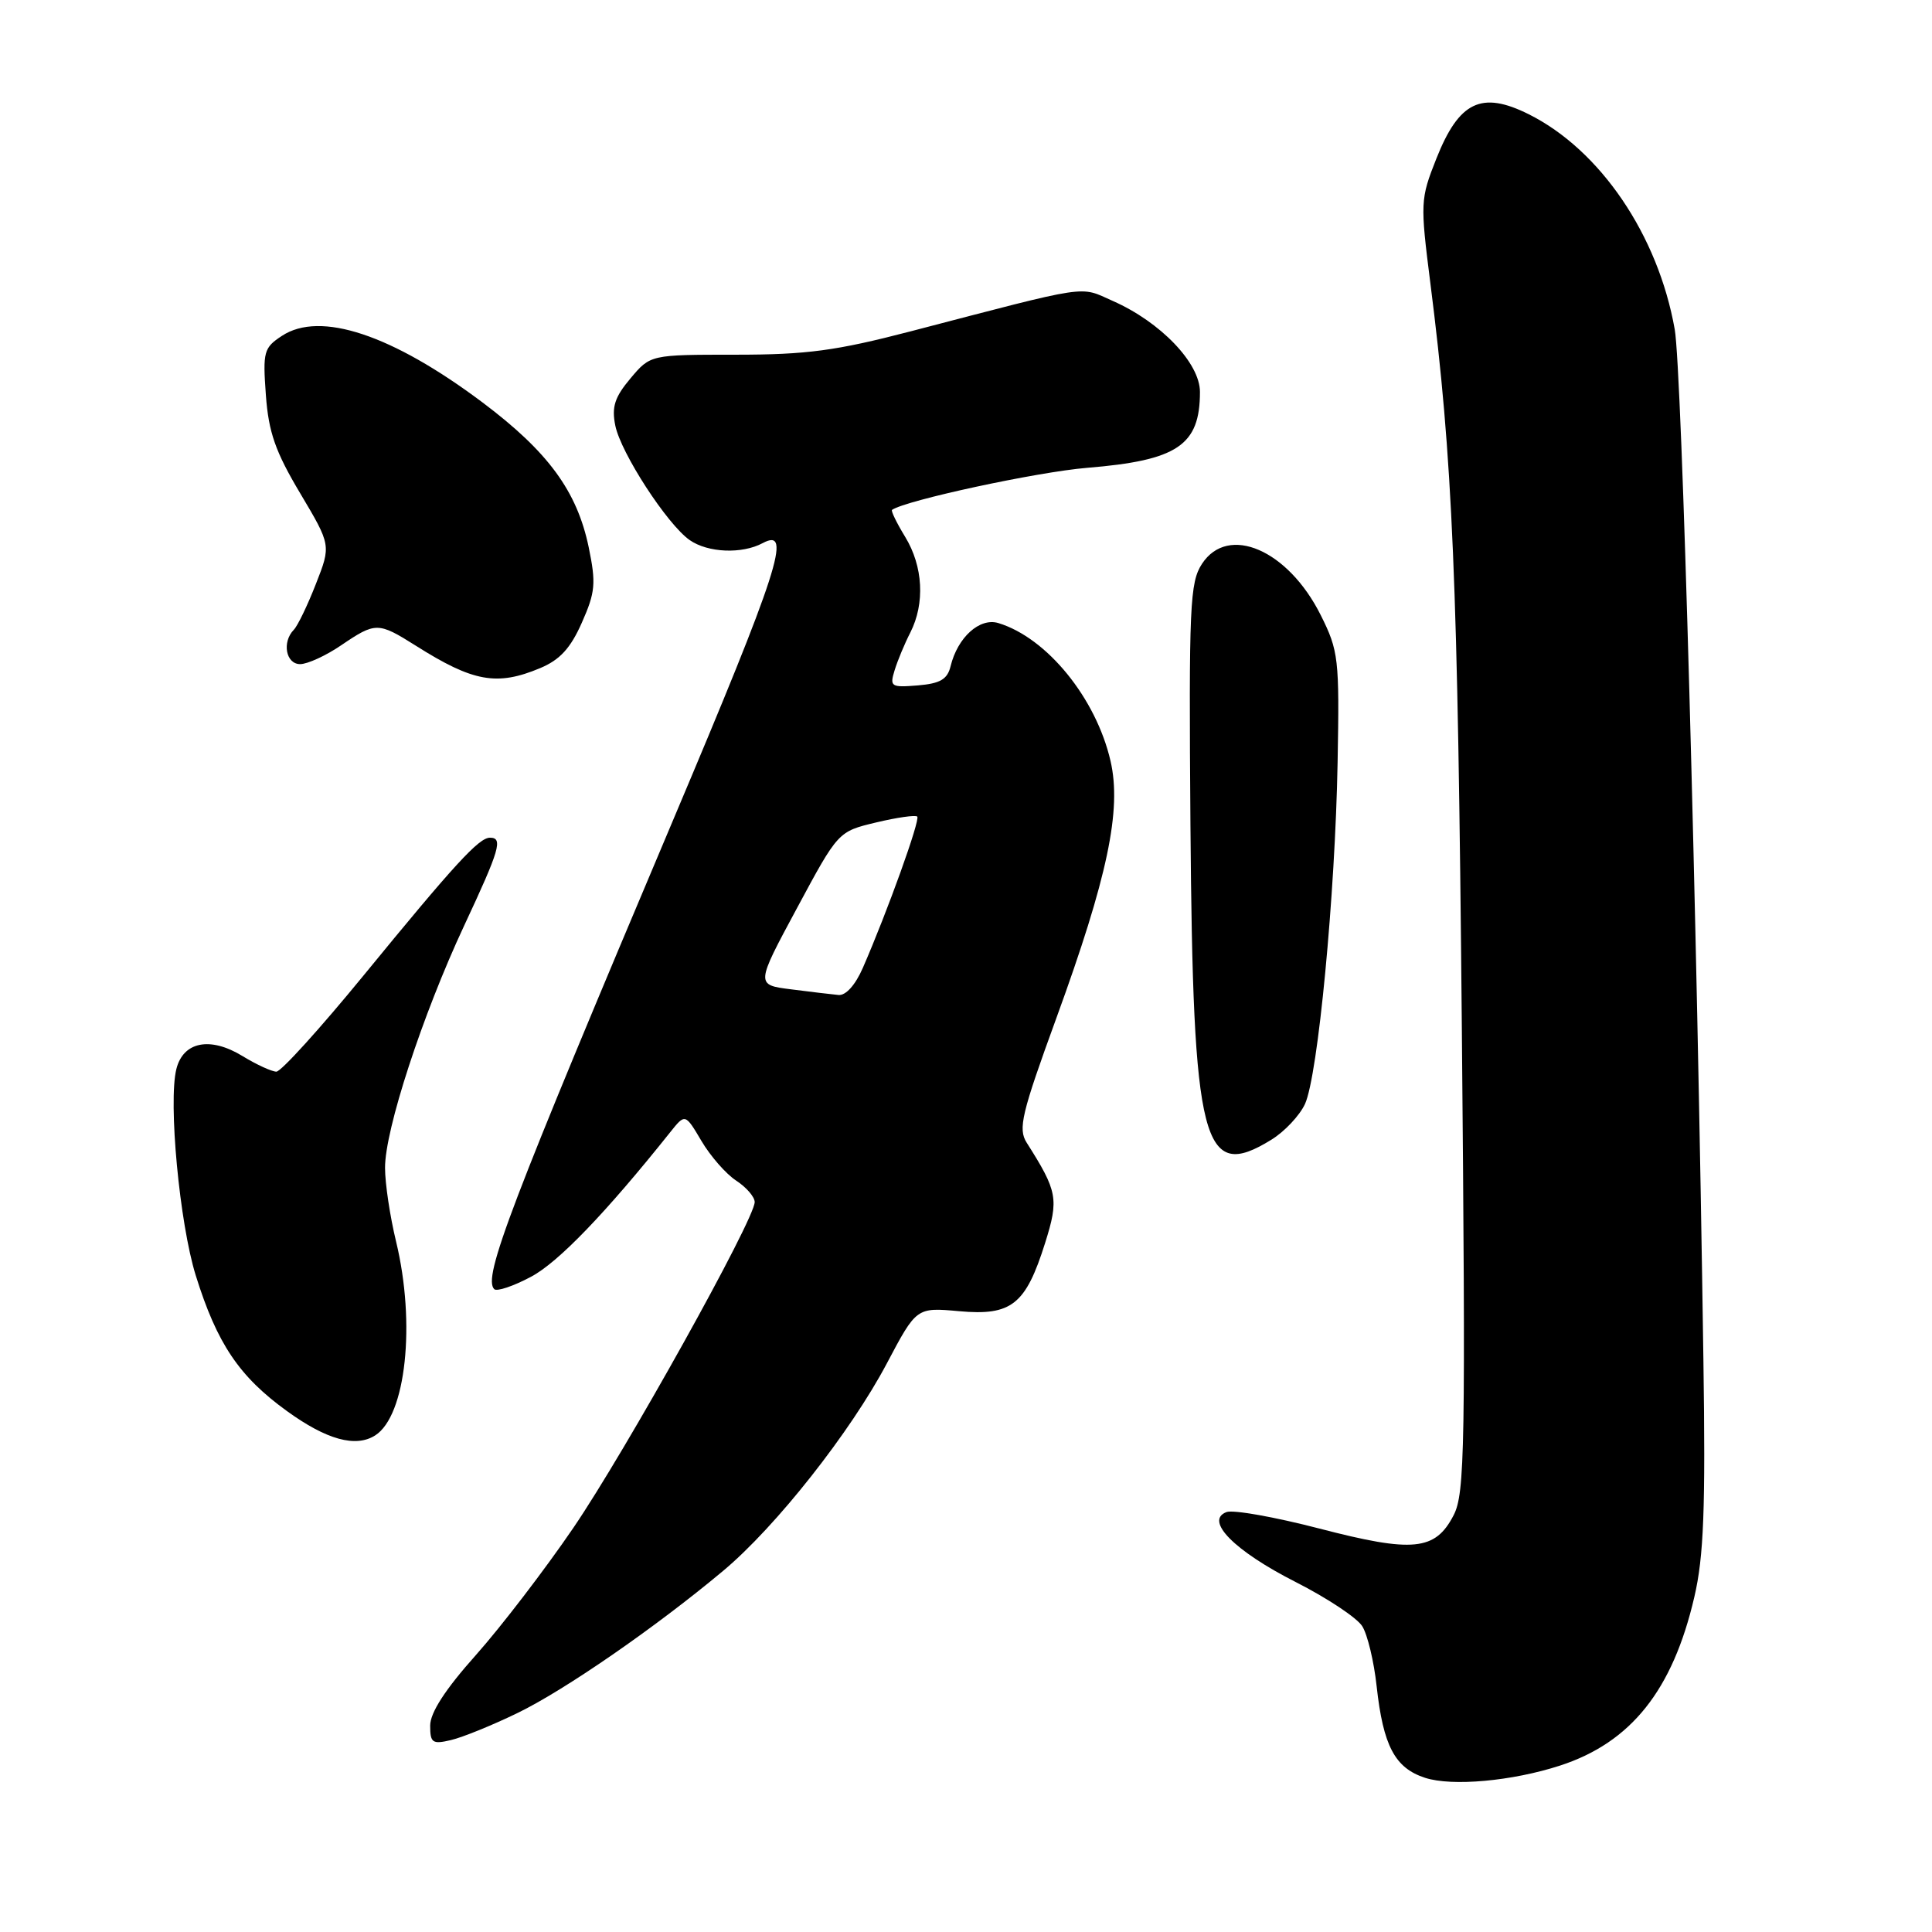 <?xml version="1.0" encoding="UTF-8" standalone="no"?>
<!DOCTYPE svg PUBLIC "-//W3C//DTD SVG 1.1//EN" "http://www.w3.org/Graphics/SVG/1.1/DTD/svg11.dtd" >
<svg xmlns="http://www.w3.org/2000/svg" xmlns:xlink="http://www.w3.org/1999/xlink" version="1.1" viewBox="0 0 256 256">
 <g >
 <path fill="currentColor"
d=" M 206.71 233.95 C 216.12 230.89 221.65 223.95 224.51 211.60 C 225.76 206.24 226.00 199.96 225.71 180.20 C 224.87 121.05 222.86 49.03 221.91 43.64 C 219.70 31.15 212.05 19.88 202.57 15.14 C 196.30 12.01 193.33 13.44 190.32 21.03 C 188.20 26.37 188.18 26.87 189.53 37.52 C 192.50 60.90 193.16 76.56 193.70 136.04 C 194.21 191.97 194.11 197.88 192.61 200.78 C 190.18 205.48 187.24 205.77 174.82 202.54 C 168.92 201.01 163.38 200.02 162.51 200.36 C 159.58 201.48 163.56 205.50 171.67 209.62 C 175.85 211.74 179.83 214.38 180.51 215.49 C 181.20 216.59 182.06 220.17 182.41 223.42 C 183.28 231.34 184.83 234.27 188.83 235.57 C 192.41 236.73 200.37 236.01 206.71 233.95 Z  M 68.54 227.00 C 74.81 223.97 86.93 215.59 95.85 208.12 C 102.81 202.30 112.71 189.74 117.51 180.66 C 121.44 173.23 121.44 173.23 127.09 173.74 C 134.03 174.37 135.91 172.88 138.48 164.71 C 140.32 158.86 140.14 157.87 136.04 151.41 C 134.88 149.57 135.35 147.59 139.97 134.91 C 146.76 116.27 148.65 107.31 147.15 100.83 C 145.23 92.51 138.73 84.52 132.29 82.56 C 129.81 81.81 126.89 84.45 125.96 88.27 C 125.54 90.01 124.59 90.57 121.62 90.82 C 118.06 91.11 117.87 90.99 118.54 88.82 C 118.93 87.54 119.87 85.28 120.63 83.80 C 122.58 79.95 122.32 75.04 119.94 71.14 C 118.81 69.29 118.03 67.68 118.20 67.56 C 120.06 66.28 137.42 62.54 144.04 61.99 C 156.03 61.01 159.00 59.01 159.00 51.93 C 159.00 48.12 153.80 42.68 147.46 39.88 C 142.95 37.88 144.80 37.61 120.64 43.91 C 110.77 46.48 106.89 47.00 97.48 47.00 C 86.18 47.00 86.18 47.00 83.54 50.14 C 81.45 52.62 81.03 53.92 81.53 56.39 C 82.27 60.03 88.40 69.47 91.38 71.56 C 93.80 73.25 98.32 73.44 101.07 71.96 C 105.03 69.84 103.18 75.56 89.25 108.52 C 67.53 159.90 63.95 169.29 65.49 170.82 C 65.83 171.16 68.02 170.43 70.36 169.18 C 73.97 167.27 80.25 160.75 88.81 150.02 C 90.79 147.54 90.79 147.54 92.95 151.19 C 94.13 153.19 96.20 155.56 97.55 156.44 C 98.90 157.32 100.00 158.60 100.00 159.28 C 100.00 161.57 82.88 192.32 75.97 202.45 C 72.20 207.98 66.39 215.56 63.06 219.30 C 58.99 223.86 57.00 226.94 57.00 228.66 C 57.00 230.94 57.30 231.15 59.75 230.57 C 61.26 230.22 65.22 228.61 68.54 227.00 Z  M 49.71 190.20 C 53.79 187.61 55.11 175.37 52.48 164.50 C 51.68 161.20 51.02 156.82 51.02 154.76 C 50.99 149.74 55.98 134.47 61.50 122.66 C 66.23 112.55 66.68 111.00 64.92 111.00 C 63.46 111.00 60.28 114.46 48.12 129.32 C 42.41 136.29 37.24 142.00 36.62 142.00 C 36.00 141.99 33.97 141.06 32.11 139.92 C 27.84 137.32 24.28 138.02 23.37 141.65 C 22.28 146.02 23.79 162.11 25.94 169.01 C 28.76 178.05 31.69 182.40 38.03 186.98 C 43.28 190.78 47.13 191.84 49.71 190.20 Z  M 168.46 151.02 C 170.22 149.94 172.22 147.80 172.92 146.28 C 174.64 142.49 176.92 118.60 177.24 101.00 C 177.49 87.26 177.37 86.24 175.00 81.50 C 170.67 72.85 162.74 69.42 159.27 74.71 C 157.66 77.18 157.52 80.21 157.74 109.33 C 158.07 151.73 159.33 156.66 168.46 151.02 Z  M 71.57 88.53 C 74.18 87.44 75.60 85.90 77.10 82.50 C 78.89 78.47 78.99 77.29 78.01 72.53 C 76.46 65.07 72.63 59.86 63.93 53.32 C 51.94 44.33 42.43 41.17 37.36 44.50 C 34.95 46.08 34.81 46.60 35.23 52.35 C 35.59 57.29 36.49 59.85 39.78 65.37 C 43.87 72.25 43.87 72.25 41.86 77.37 C 40.76 80.19 39.44 82.93 38.93 83.45 C 37.34 85.08 37.88 88.00 39.77 88.00 C 40.74 88.00 43.19 86.88 45.21 85.50 C 49.77 82.41 50.10 82.41 55.10 85.56 C 62.69 90.36 65.85 90.93 71.57 88.53 Z  M 104.81 131.09 C 100.13 130.50 100.13 130.50 105.60 120.34 C 111.06 110.18 111.06 110.18 116.09 108.98 C 118.85 108.32 121.30 107.97 121.54 108.20 C 121.96 108.62 117.59 120.78 114.33 128.25 C 113.34 130.52 112.07 131.94 111.10 131.84 C 110.22 131.76 107.39 131.42 104.81 131.09 Z "/>
</g>
</svg>
